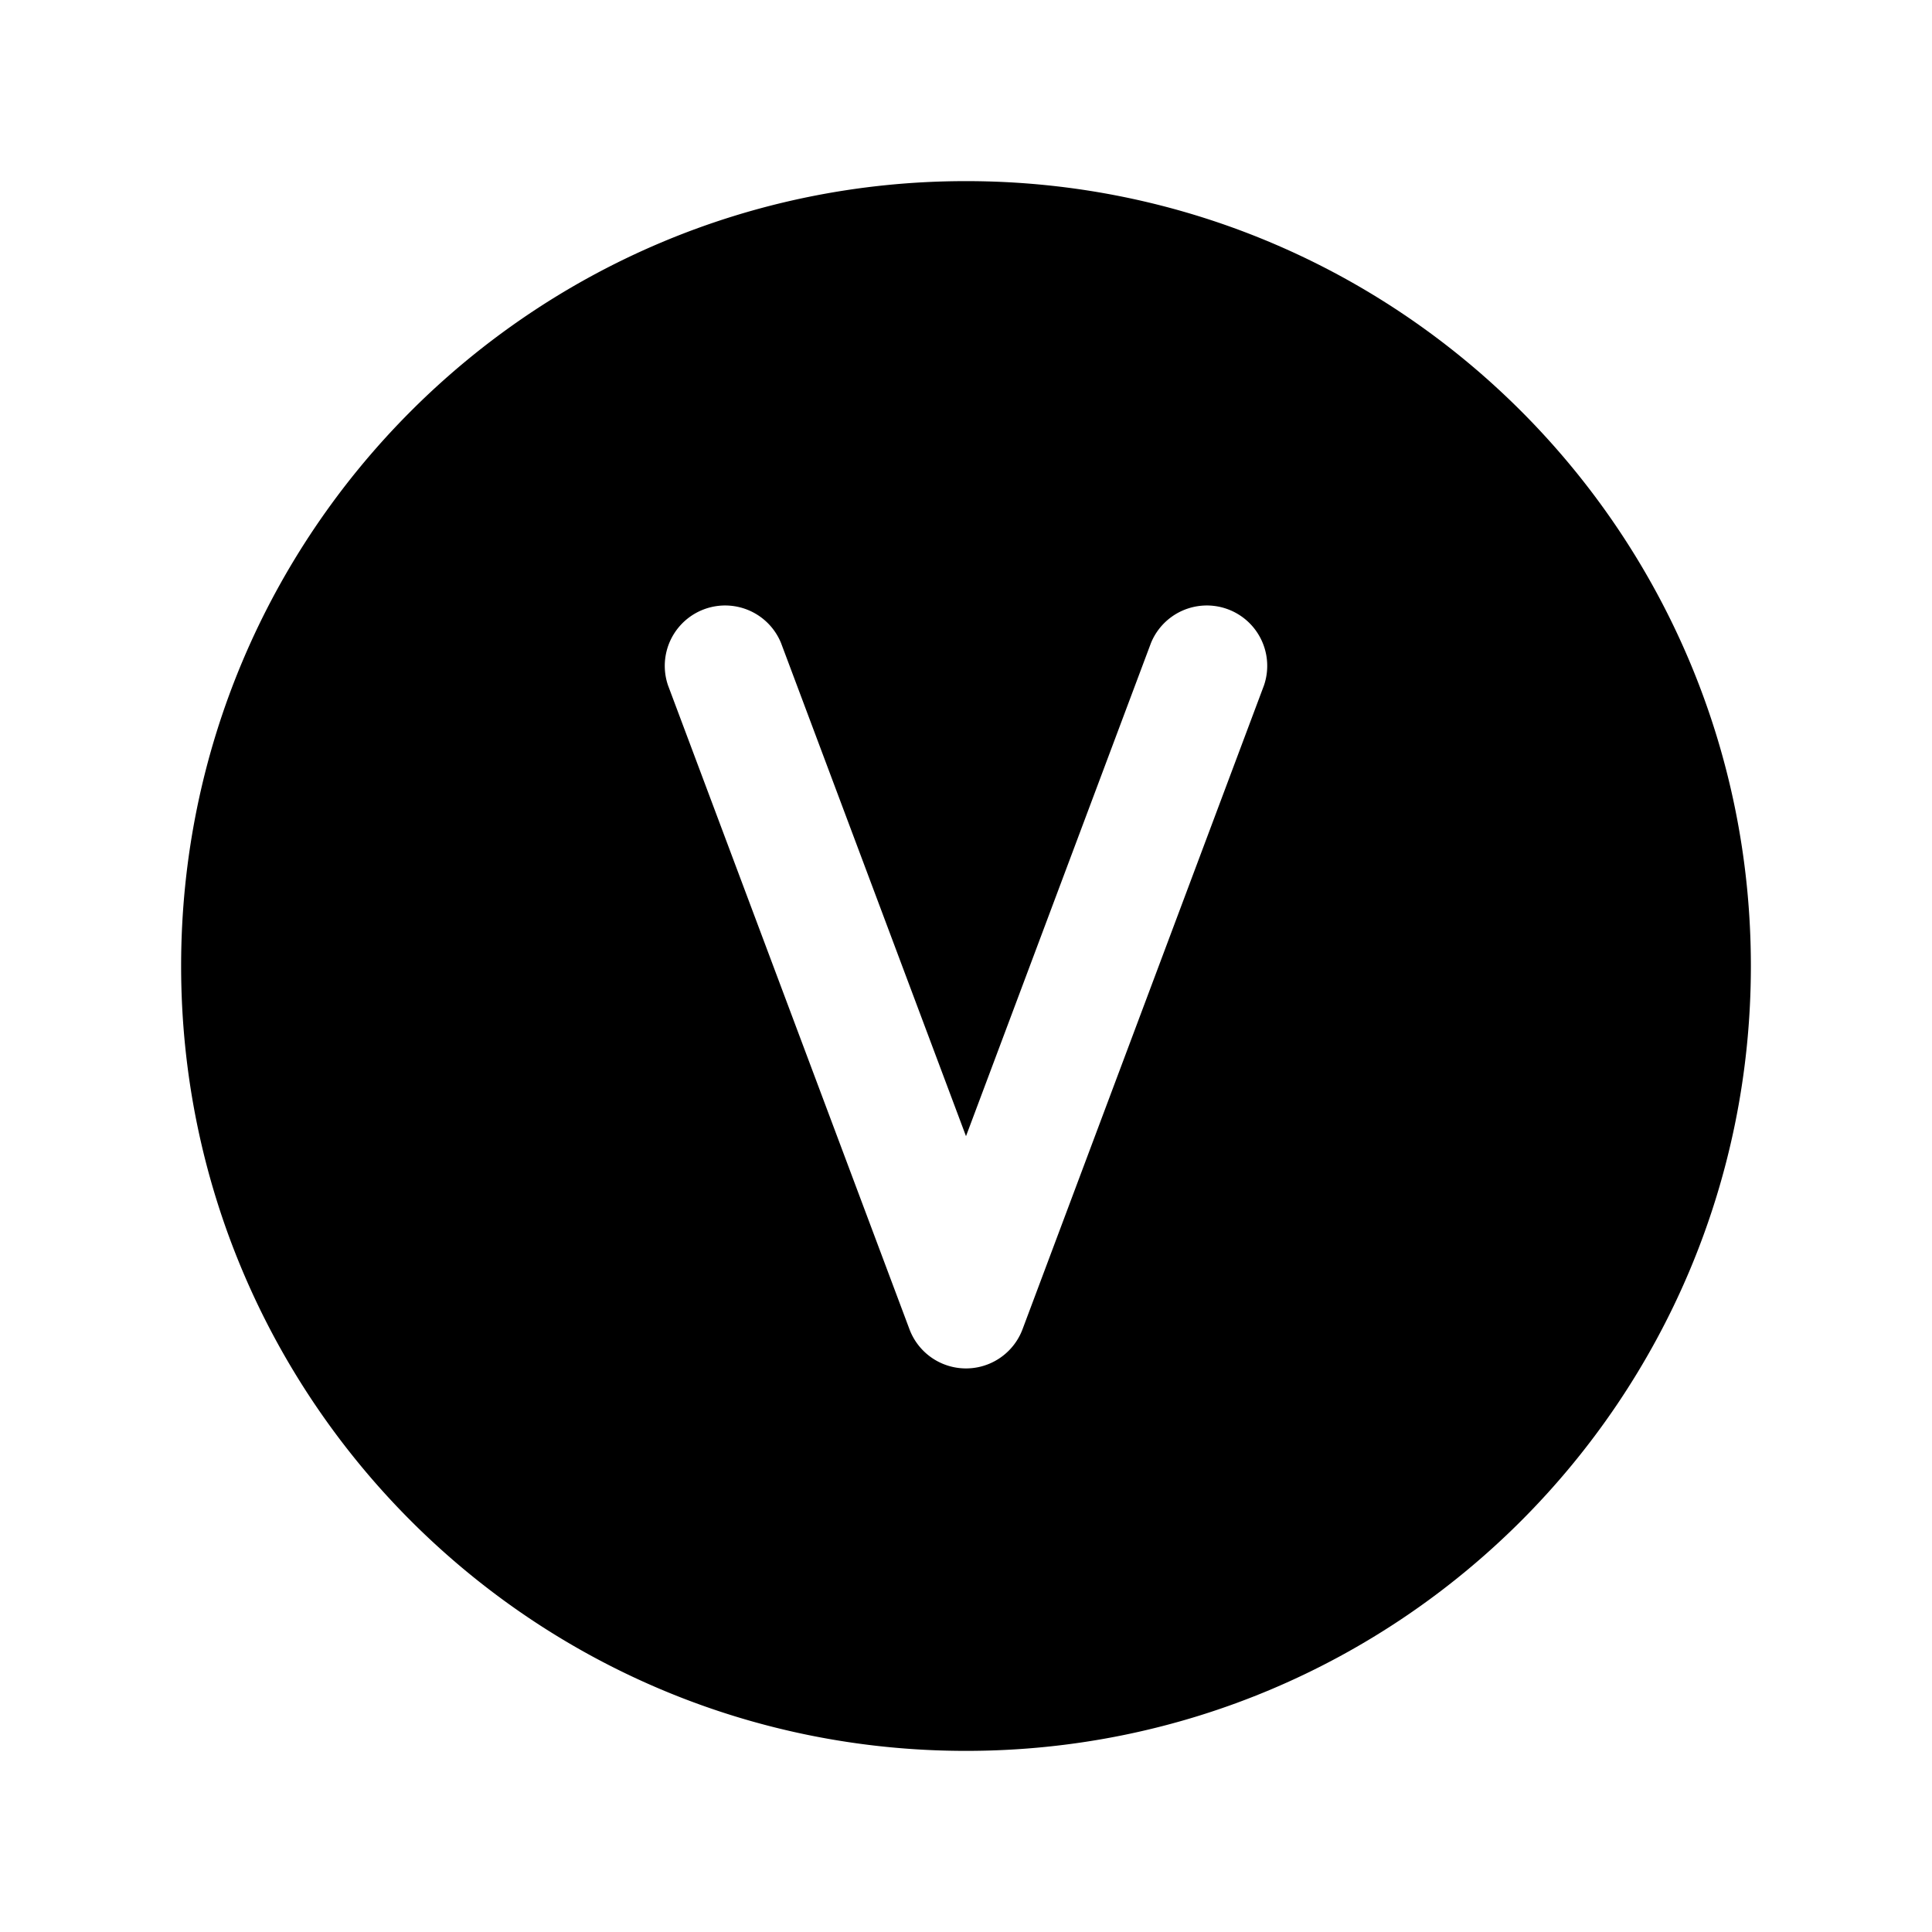 <svg width="24" height="24" fill="currentColor" viewBox="0 0 24 24" xmlns="http://www.w3.org/2000/svg"><path d="M2.25 12c0-5.385 4.365-9.75 9.75-9.75s9.75 4.365 9.75 9.75-4.365 9.75-9.75 9.75S2.25 17.385 2.25 12m7.452-4.013a.75.75 0 0 0-1.404.526l3 8a.75.75 0 0 0 1.404 0l3-8a.75.75 0 0 0-1.404-.526L12 14.114z"/></svg>